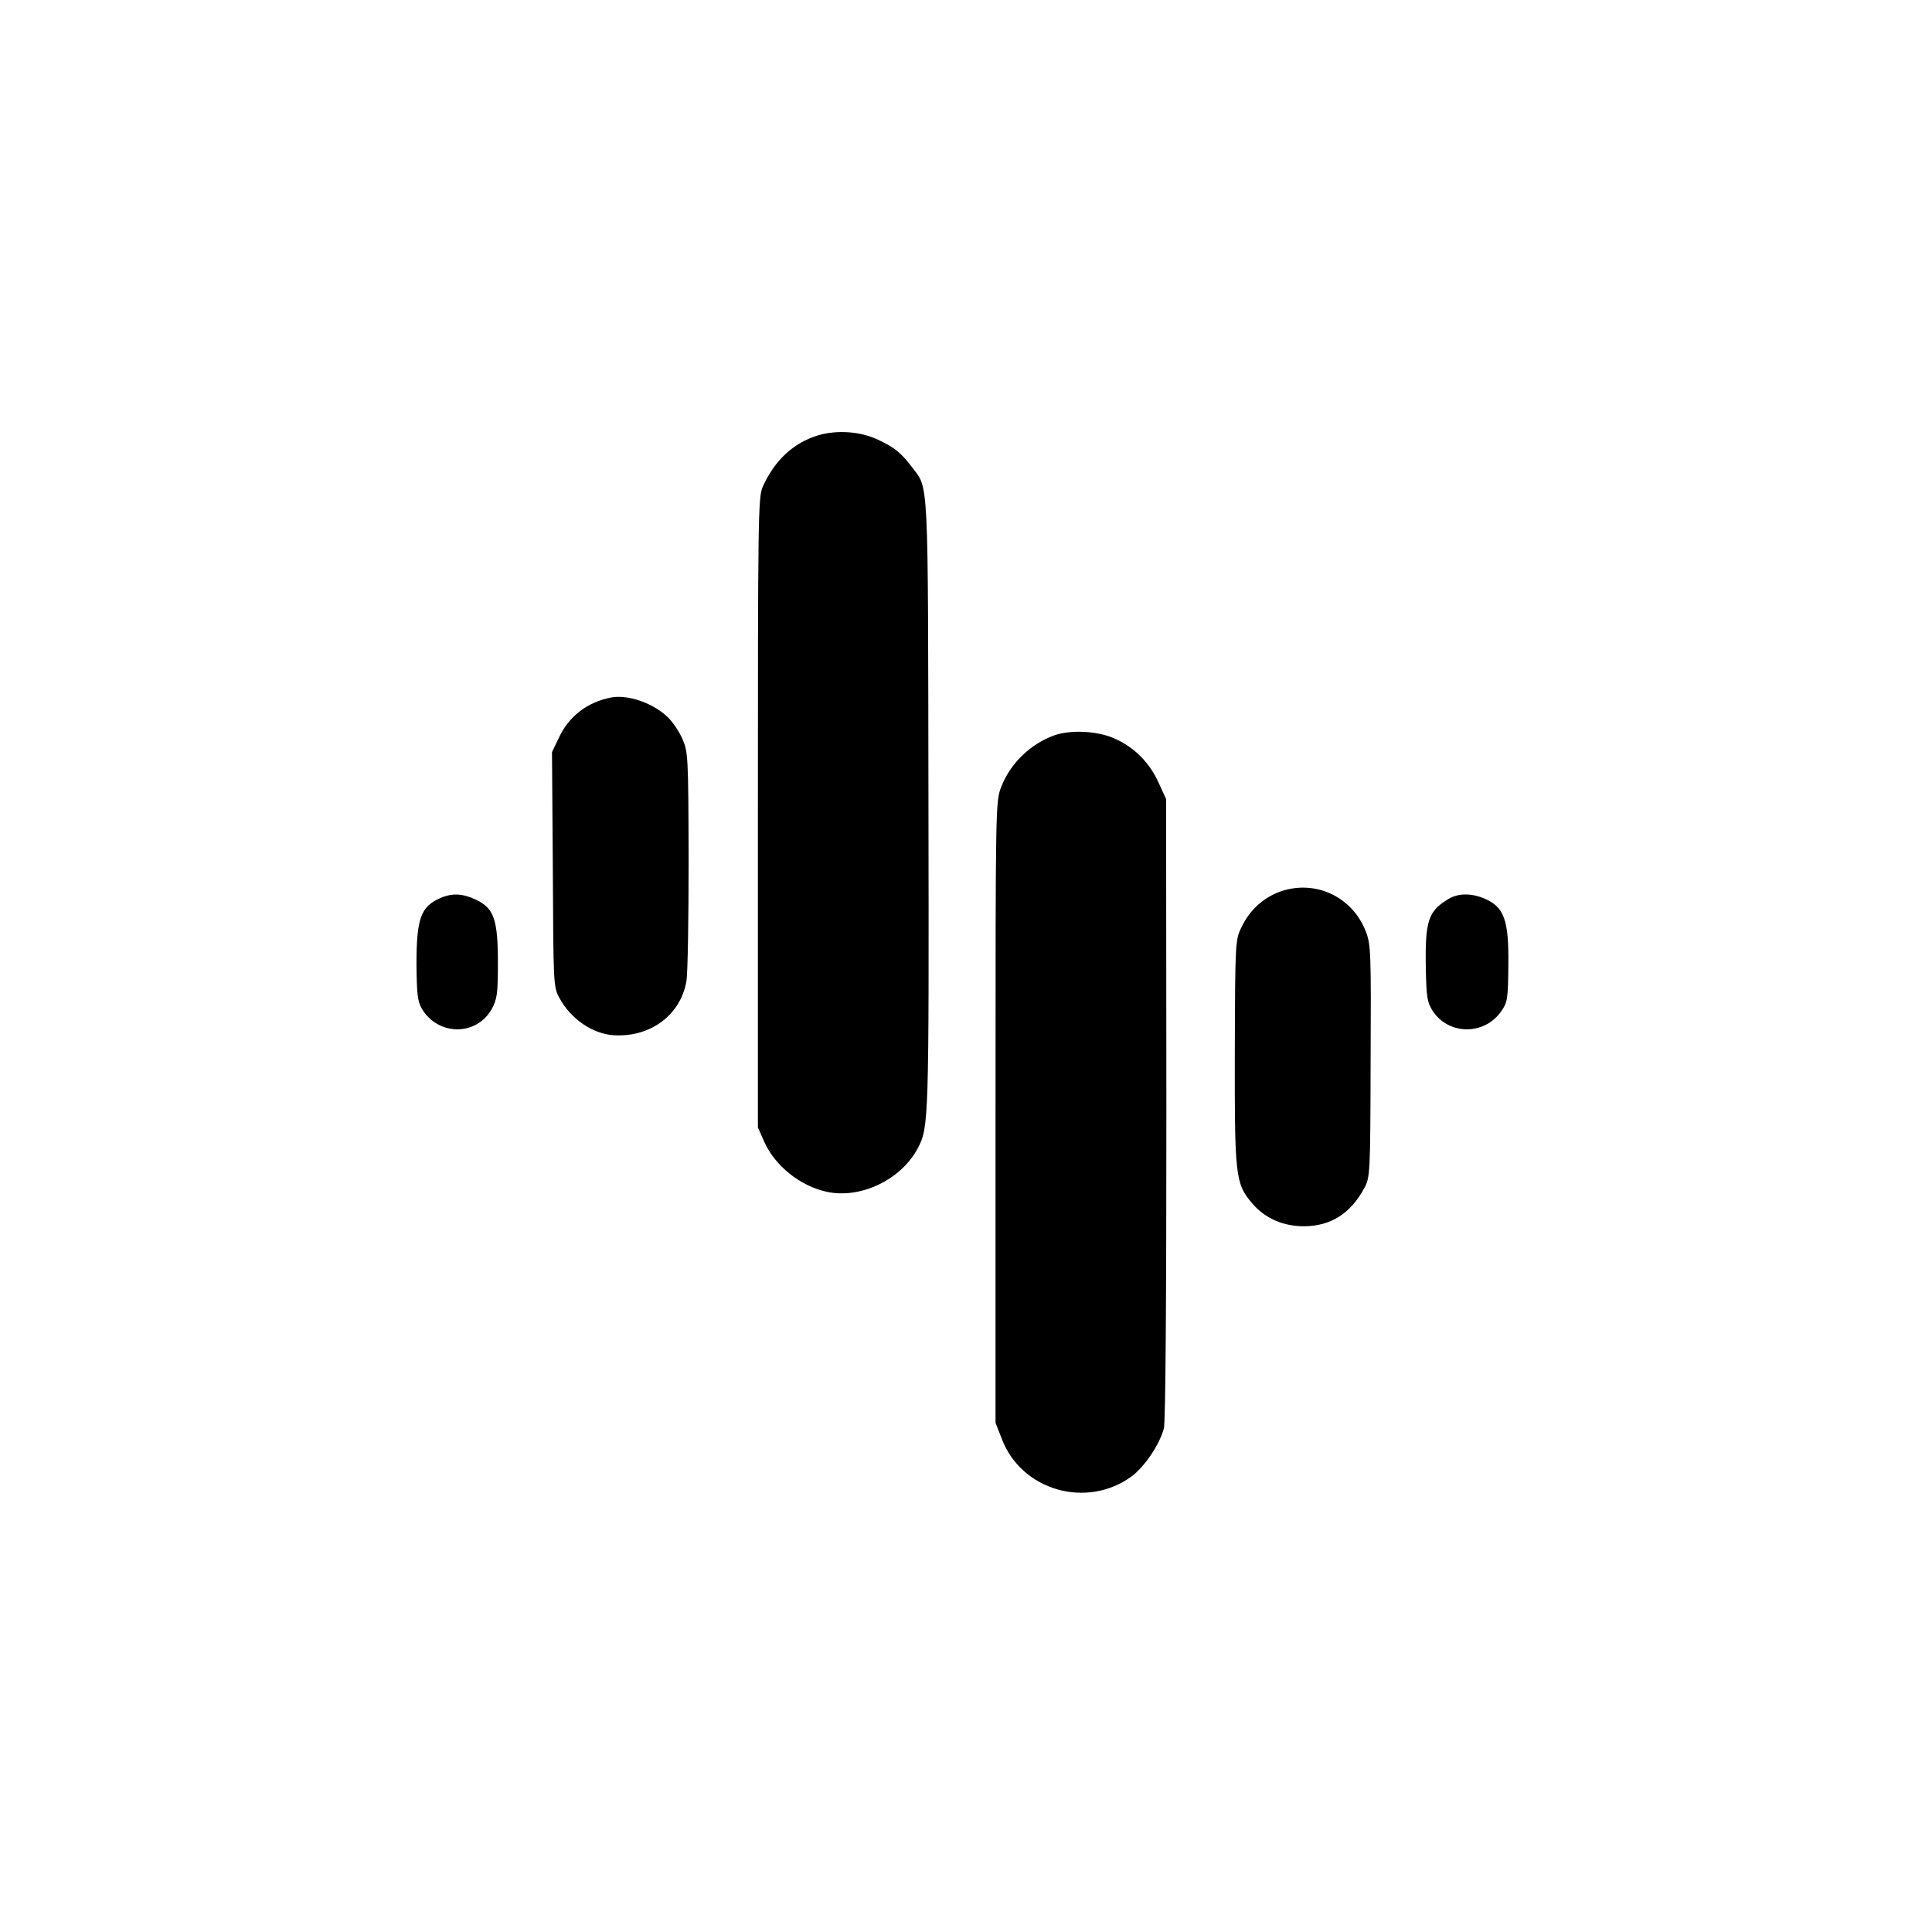 <svg version="1" xmlns="http://www.w3.org/2000/svg" width="933.333" height="933.333" viewBox="0 0 700 700"><path d="M296.5 157.7c-9 2.7-15.9 9.1-20.2 18.8-1.6 3.7-1.7 11.6-1.7 118v114l2.3 5.2c3.9 8.7 13 16 22.6 18.1 12.3 2.7 27.1-4.4 33.1-15.9 3.9-7.5 4-10 3.8-123.9-.2-121.4.2-114.6-6.1-122.9-3.9-5.1-6.1-6.9-12-9.7-6.4-3.1-14.9-3.7-21.8-1.7zM221.5 252.7c-8.8 1.7-15.5 6.9-19.1 14.8l-2.4 5 .3 42.5c.2 41.6.2 42.6 2.4 46.6 4.1 7.6 12.1 13.1 19.9 13.5 13.2.7 24-7.4 26.1-19.6.5-2.8.8-22.6.8-44-.1-37.9-.2-39.1-2.3-43.9-1.2-2.7-3.6-6.2-5.3-7.8-5.3-5.1-14.4-8.2-20.4-7.1zM381.8 266.5c-8.6 3.2-15.7 10.1-19 18.5-2.1 5.5-2.1 5.6-2.1 118v112.5l2.3 5.9c7.1 18.6 30.6 25.4 46.9 13.6 4.8-3.5 10.3-11.7 11.8-17.5.6-2.5.9-45.9.9-116l-.1-112-2.9-6.3c-3.5-7.6-9.6-13.3-17.2-16.2-6.3-2.3-15.1-2.5-20.6-.5zM464.2 322.9c-6.3 2.2-11.4 6.7-14.4 13.1-2.2 4.4-2.3 5.3-2.4 45-.1 45.3.2 47.8 6.3 55 4.7 5.5 11.2 8.3 18.9 8.3 9.6-.1 16.7-4.6 21.7-13.8 2.1-3.9 2.2-5 2.3-46 .2-38.9.1-42.3-1.7-46.9-4.8-12.6-18.1-18.9-30.7-14.7zM159.5 325.4c-7.1 3.1-8.6 7.5-8.6 24 .1 10.6.4 13.4 1.9 16 5.8 9.9 19.7 10.1 25.3.3 2-3.7 2.3-5.4 2.3-16.8 0-15.7-1.4-19.8-7.9-22.9-4.8-2.3-8.7-2.5-13-.6zM524.5 325.9c-7 4.3-8.2 7.8-7.9 24.7.2 10.8.5 12.5 2.5 15.7 5.8 8.8 18.8 8.9 24.9 0 2.2-3.2 2.4-4.5 2.5-16.6.2-16.5-1.5-21.1-8.8-24.2-4.9-2-9.6-1.9-13.2.4z"/></svg>